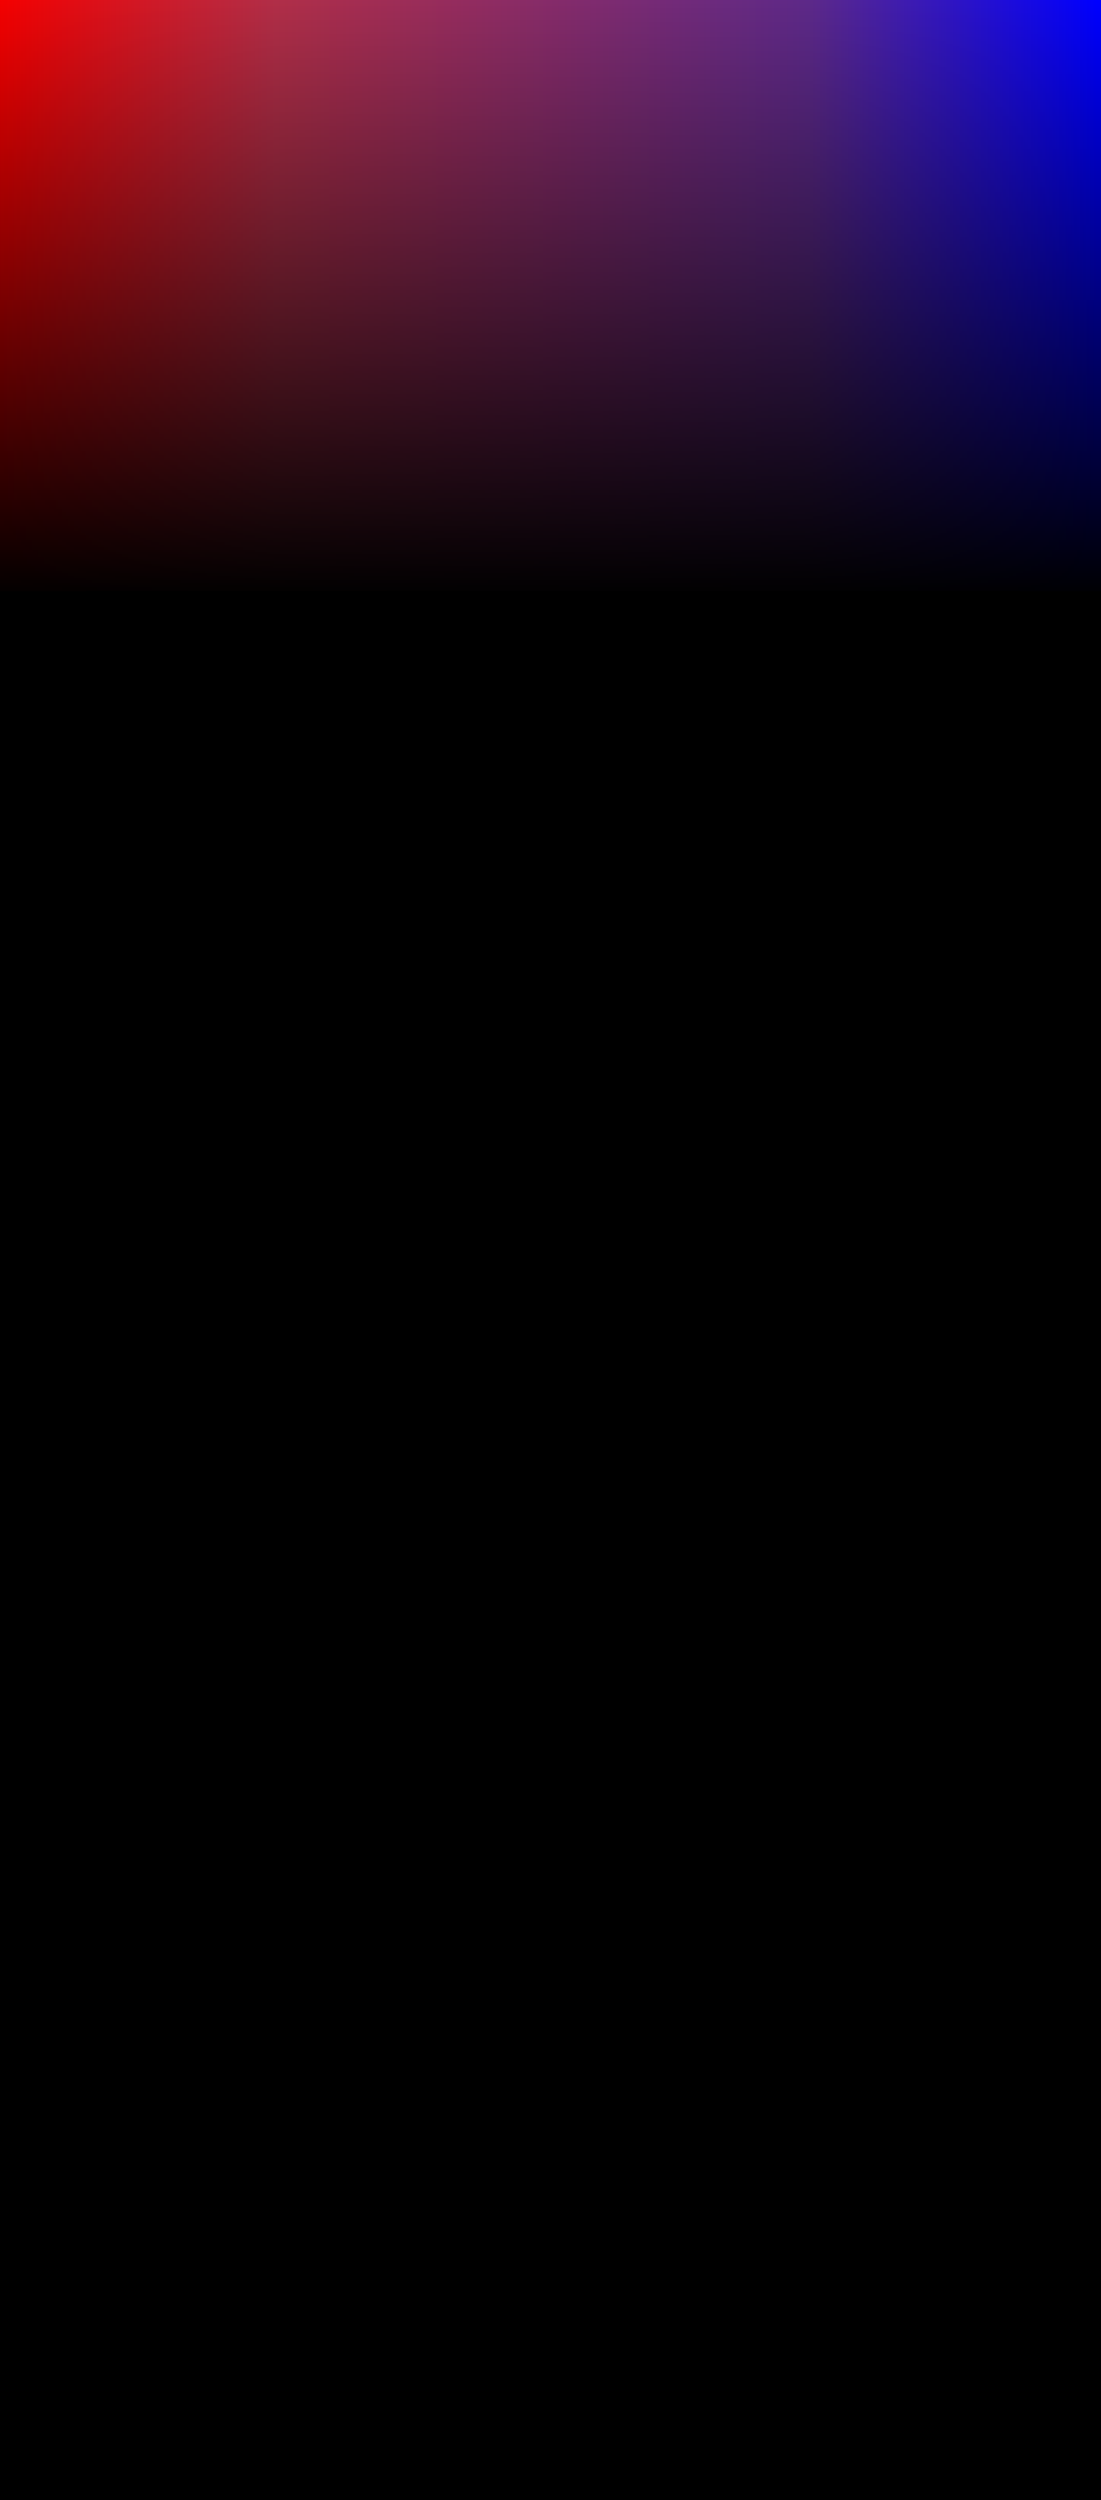 <svg xmlns="http://www.w3.org/2000/svg" xmlns:xlink="http://www.w3.org/1999/xlink" viewBox="0 0 1920 4357"><defs><style>.cls-1{fill:none;}.cls-2{clip-path:url(#clip-path);}.cls-3{fill:url(#linear-gradient);}.cls-4{fill:url(#linear-gradient-2);}</style><clipPath id="clip-path"><rect class="cls-1" width="1920" height="1030"/></clipPath><linearGradient id="linear-gradient" x1="6026.86" y1="2625.1" x2="6027.86" y2="2625.1" gradientTransform="matrix(1921.09, 0, 0, -1921.09, -11578171.01, 5043576.81)" gradientUnits="userSpaceOnUse"><stop offset="0" stop-color="#f50000"/><stop offset="0.25" stop-color="#b12e48"/><stop offset="0.73" stop-color="#5d2989"/><stop offset="0.99" stop-color="blue"/><stop offset="1" stop-color="blue"/></linearGradient><linearGradient id="linear-gradient-2" x1="10928" y1="-2932" x2="12006" y2="-2932" gradientTransform="translate(-10507 3471)" gradientUnits="userSpaceOnUse"><stop offset="0.03"/><stop offset="1" stop-opacity="0"/></linearGradient></defs><g id="Layer_1" data-name="Layer 1"><g class="cls-2"><rect class="cls-3" width="1920" height="1030"/></g><rect class="cls-4" x="421" y="-421" width="1078" height="1920" transform="translate(421 1499) rotate(-90)"/><rect y="1030" width="1920" height="3327"/></g></svg>